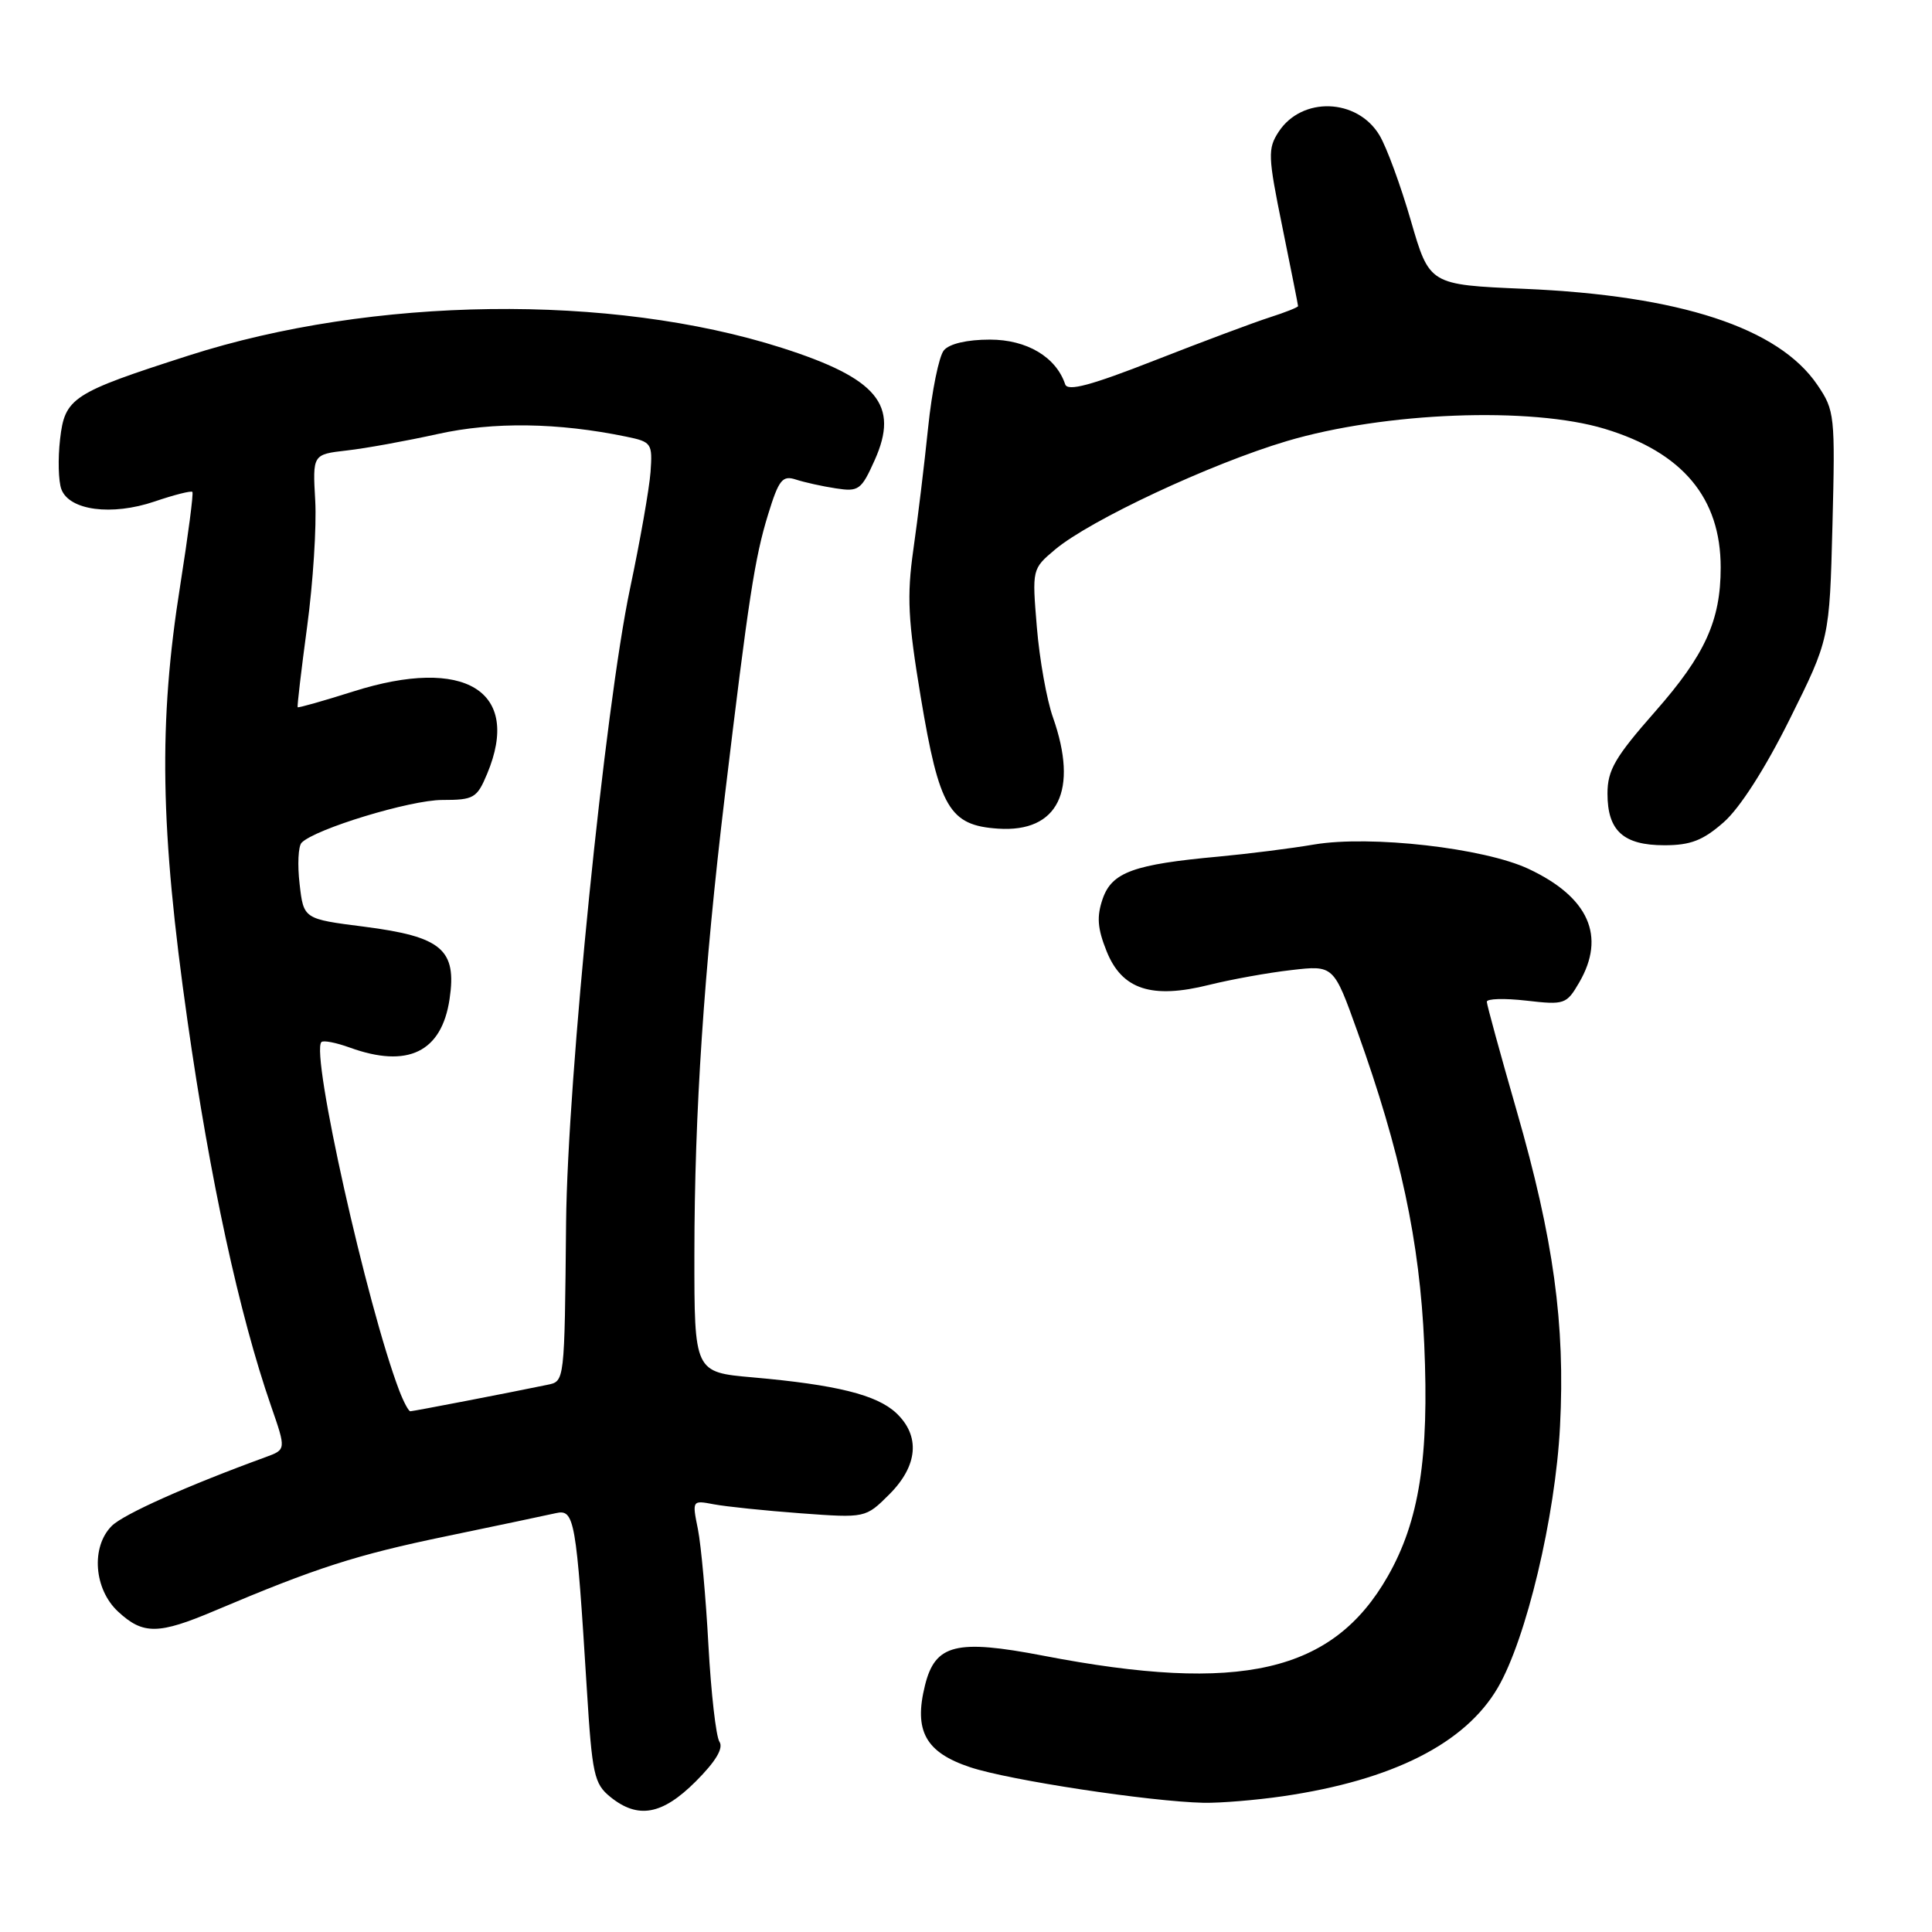 <?xml version="1.0" encoding="UTF-8" standalone="no"?>
<!DOCTYPE svg PUBLIC "-//W3C//DTD SVG 1.1//EN" "http://www.w3.org/Graphics/SVG/1.1/DTD/svg11.dtd" >
<svg xmlns="http://www.w3.org/2000/svg" xmlns:xlink="http://www.w3.org/1999/xlink" version="1.1" viewBox="0 0 256 256">
 <g >
 <path fill="currentColor"
d=" M 92.20 236.04 C 94.85 233.39 95.89 231.64 95.33 230.79 C 94.87 230.08 94.22 224.32 93.87 218.00 C 93.53 211.68 92.90 204.76 92.48 202.64 C 91.70 198.79 91.71 198.78 94.60 199.33 C 96.20 199.63 101.37 200.17 106.10 200.52 C 114.69 201.15 114.69 201.15 117.85 198.00 C 121.64 194.20 121.97 190.26 118.75 187.23 C 116.17 184.82 110.83 183.49 99.75 182.51 C 92.00 181.83 92.00 181.83 92.01 166.16 C 92.02 147.43 93.28 128.53 96.04 105.50 C 99.19 79.23 100.01 73.91 101.77 68.19 C 103.19 63.57 103.67 62.96 105.45 63.54 C 106.58 63.91 108.96 64.44 110.75 64.71 C 113.78 65.18 114.13 64.93 115.91 60.95 C 119.18 53.64 116.28 50.14 103.56 46.08 C 80.95 38.87 49.38 39.28 25.00 47.11 C 9.55 52.07 8.59 52.70 7.96 58.20 C 7.66 60.79 7.74 63.77 8.13 64.82 C 9.17 67.64 14.81 68.38 20.49 66.45 C 23.07 65.57 25.33 65.00 25.49 65.18 C 25.66 65.36 24.93 70.90 23.89 77.50 C 20.98 95.77 21.21 109.77 24.85 135.31 C 27.84 156.34 31.70 174.14 35.91 186.29 C 37.92 192.08 37.92 192.08 35.21 193.07 C 24.79 196.87 16.35 200.65 14.81 202.19 C 12.03 204.97 12.44 210.58 15.65 213.55 C 18.96 216.62 20.98 216.60 28.50 213.41 C 41.86 207.75 47.20 206.03 59.08 203.57 C 65.91 202.15 72.47 200.77 73.66 200.50 C 76.13 199.94 76.36 201.29 77.76 223.85 C 78.46 235.12 78.72 236.36 80.87 238.10 C 84.54 241.07 87.75 240.49 92.20 236.04 Z  M 170.00 238.01 C 184.52 235.89 194.14 231.03 198.46 223.64 C 202.23 217.20 206.10 200.97 206.71 189.00 C 207.41 175.45 205.86 164.16 200.96 147.16 C 198.80 139.65 197.02 133.16 197.01 132.74 C 197.01 132.32 199.36 132.26 202.25 132.59 C 207.30 133.17 207.57 133.08 209.25 130.19 C 212.82 124.06 210.52 118.88 202.56 115.14 C 196.66 112.36 181.59 110.65 174.13 111.90 C 171.04 112.43 165.35 113.14 161.50 113.50 C 150.22 114.53 147.35 115.57 146.12 119.07 C 145.30 121.44 145.41 123.00 146.63 126.04 C 148.66 131.12 152.60 132.41 160.22 130.50 C 163.13 129.78 168.02 128.89 171.11 128.54 C 176.72 127.89 176.72 127.89 179.87 136.70 C 185.58 152.63 188.12 164.50 188.72 178.12 C 189.38 193.16 188.06 201.56 183.88 208.88 C 176.61 221.61 164.39 224.43 138.25 219.39 C 126.70 217.17 123.92 217.86 122.57 223.30 C 121.06 229.35 122.63 232.20 128.56 234.17 C 133.72 235.89 152.35 238.72 159.50 238.88 C 161.70 238.92 166.43 238.53 170.00 238.01 Z  M 228.40 108.95 C 230.54 107.08 233.91 101.81 237.15 95.29 C 242.42 84.69 242.42 84.69 242.81 69.60 C 243.18 55.03 243.11 54.38 240.81 51.00 C 235.67 43.43 222.61 39.15 201.95 38.27 C 189.41 37.73 189.41 37.73 186.95 29.25 C 185.60 24.58 183.73 19.48 182.78 17.91 C 179.83 13.01 172.51 12.76 169.43 17.46 C 167.97 19.70 168.00 20.68 169.92 30.08 C 171.06 35.69 172.00 40.41 172.00 40.56 C 172.00 40.72 170.31 41.39 168.25 42.05 C 166.19 42.71 159.34 45.27 153.04 47.74 C 144.54 51.07 141.47 51.90 141.14 50.92 C 139.93 47.30 136.06 45.00 131.17 45.00 C 128.14 45.00 125.79 45.55 125.07 46.42 C 124.42 47.19 123.48 51.81 122.98 56.67 C 122.48 61.52 121.60 68.81 121.02 72.85 C 120.15 79.01 120.31 82.17 122.00 92.35 C 124.46 107.10 125.80 109.37 132.26 109.80 C 140.20 110.33 142.94 104.75 139.52 95.05 C 138.70 92.74 137.74 87.37 137.39 83.12 C 136.75 75.41 136.75 75.39 139.80 72.82 C 144.43 68.93 160.38 61.46 170.50 58.45 C 183.46 54.60 202.85 53.85 212.66 56.83 C 222.97 59.96 228.00 65.98 228.00 75.20 C 228.00 82.22 225.93 86.77 219.33 94.27 C 214.00 100.33 213.00 102.04 213.00 105.16 C 213.00 110.09 215.11 112.00 220.54 112.00 C 224.01 112.00 225.66 111.36 228.40 108.95 Z  M 52.90 184.25 C 48.62 172.99 41.14 139.52 42.59 138.08 C 42.84 137.82 44.53 138.15 46.35 138.81 C 54.03 141.59 58.52 139.41 59.57 132.39 C 60.55 125.81 58.54 124.11 48.25 122.79 C 40.23 121.77 40.23 121.77 39.70 117.14 C 39.40 114.59 39.52 112.13 39.96 111.67 C 41.72 109.85 54.36 106.00 58.60 106.00 C 62.79 106.00 63.20 105.76 64.55 102.53 C 69.14 91.56 61.62 86.93 46.82 91.62 C 42.84 92.88 39.52 93.82 39.44 93.71 C 39.36 93.59 39.92 88.78 40.70 83.00 C 41.48 77.22 41.96 69.74 41.77 66.36 C 41.42 60.21 41.42 60.21 45.96 59.69 C 48.46 59.41 53.88 58.42 58.00 57.51 C 65.38 55.87 73.94 55.99 82.99 57.86 C 86.34 58.55 86.47 58.74 86.20 62.54 C 86.04 64.72 84.82 71.67 83.48 78.00 C 80.16 93.76 75.20 142.93 75.01 162.00 C 74.80 183.30 74.83 183.02 72.50 183.50 C 67.65 184.51 54.75 187.00 54.37 187.00 C 54.14 187.00 53.48 185.76 52.90 184.25 Z "/>
</g>
</svg>